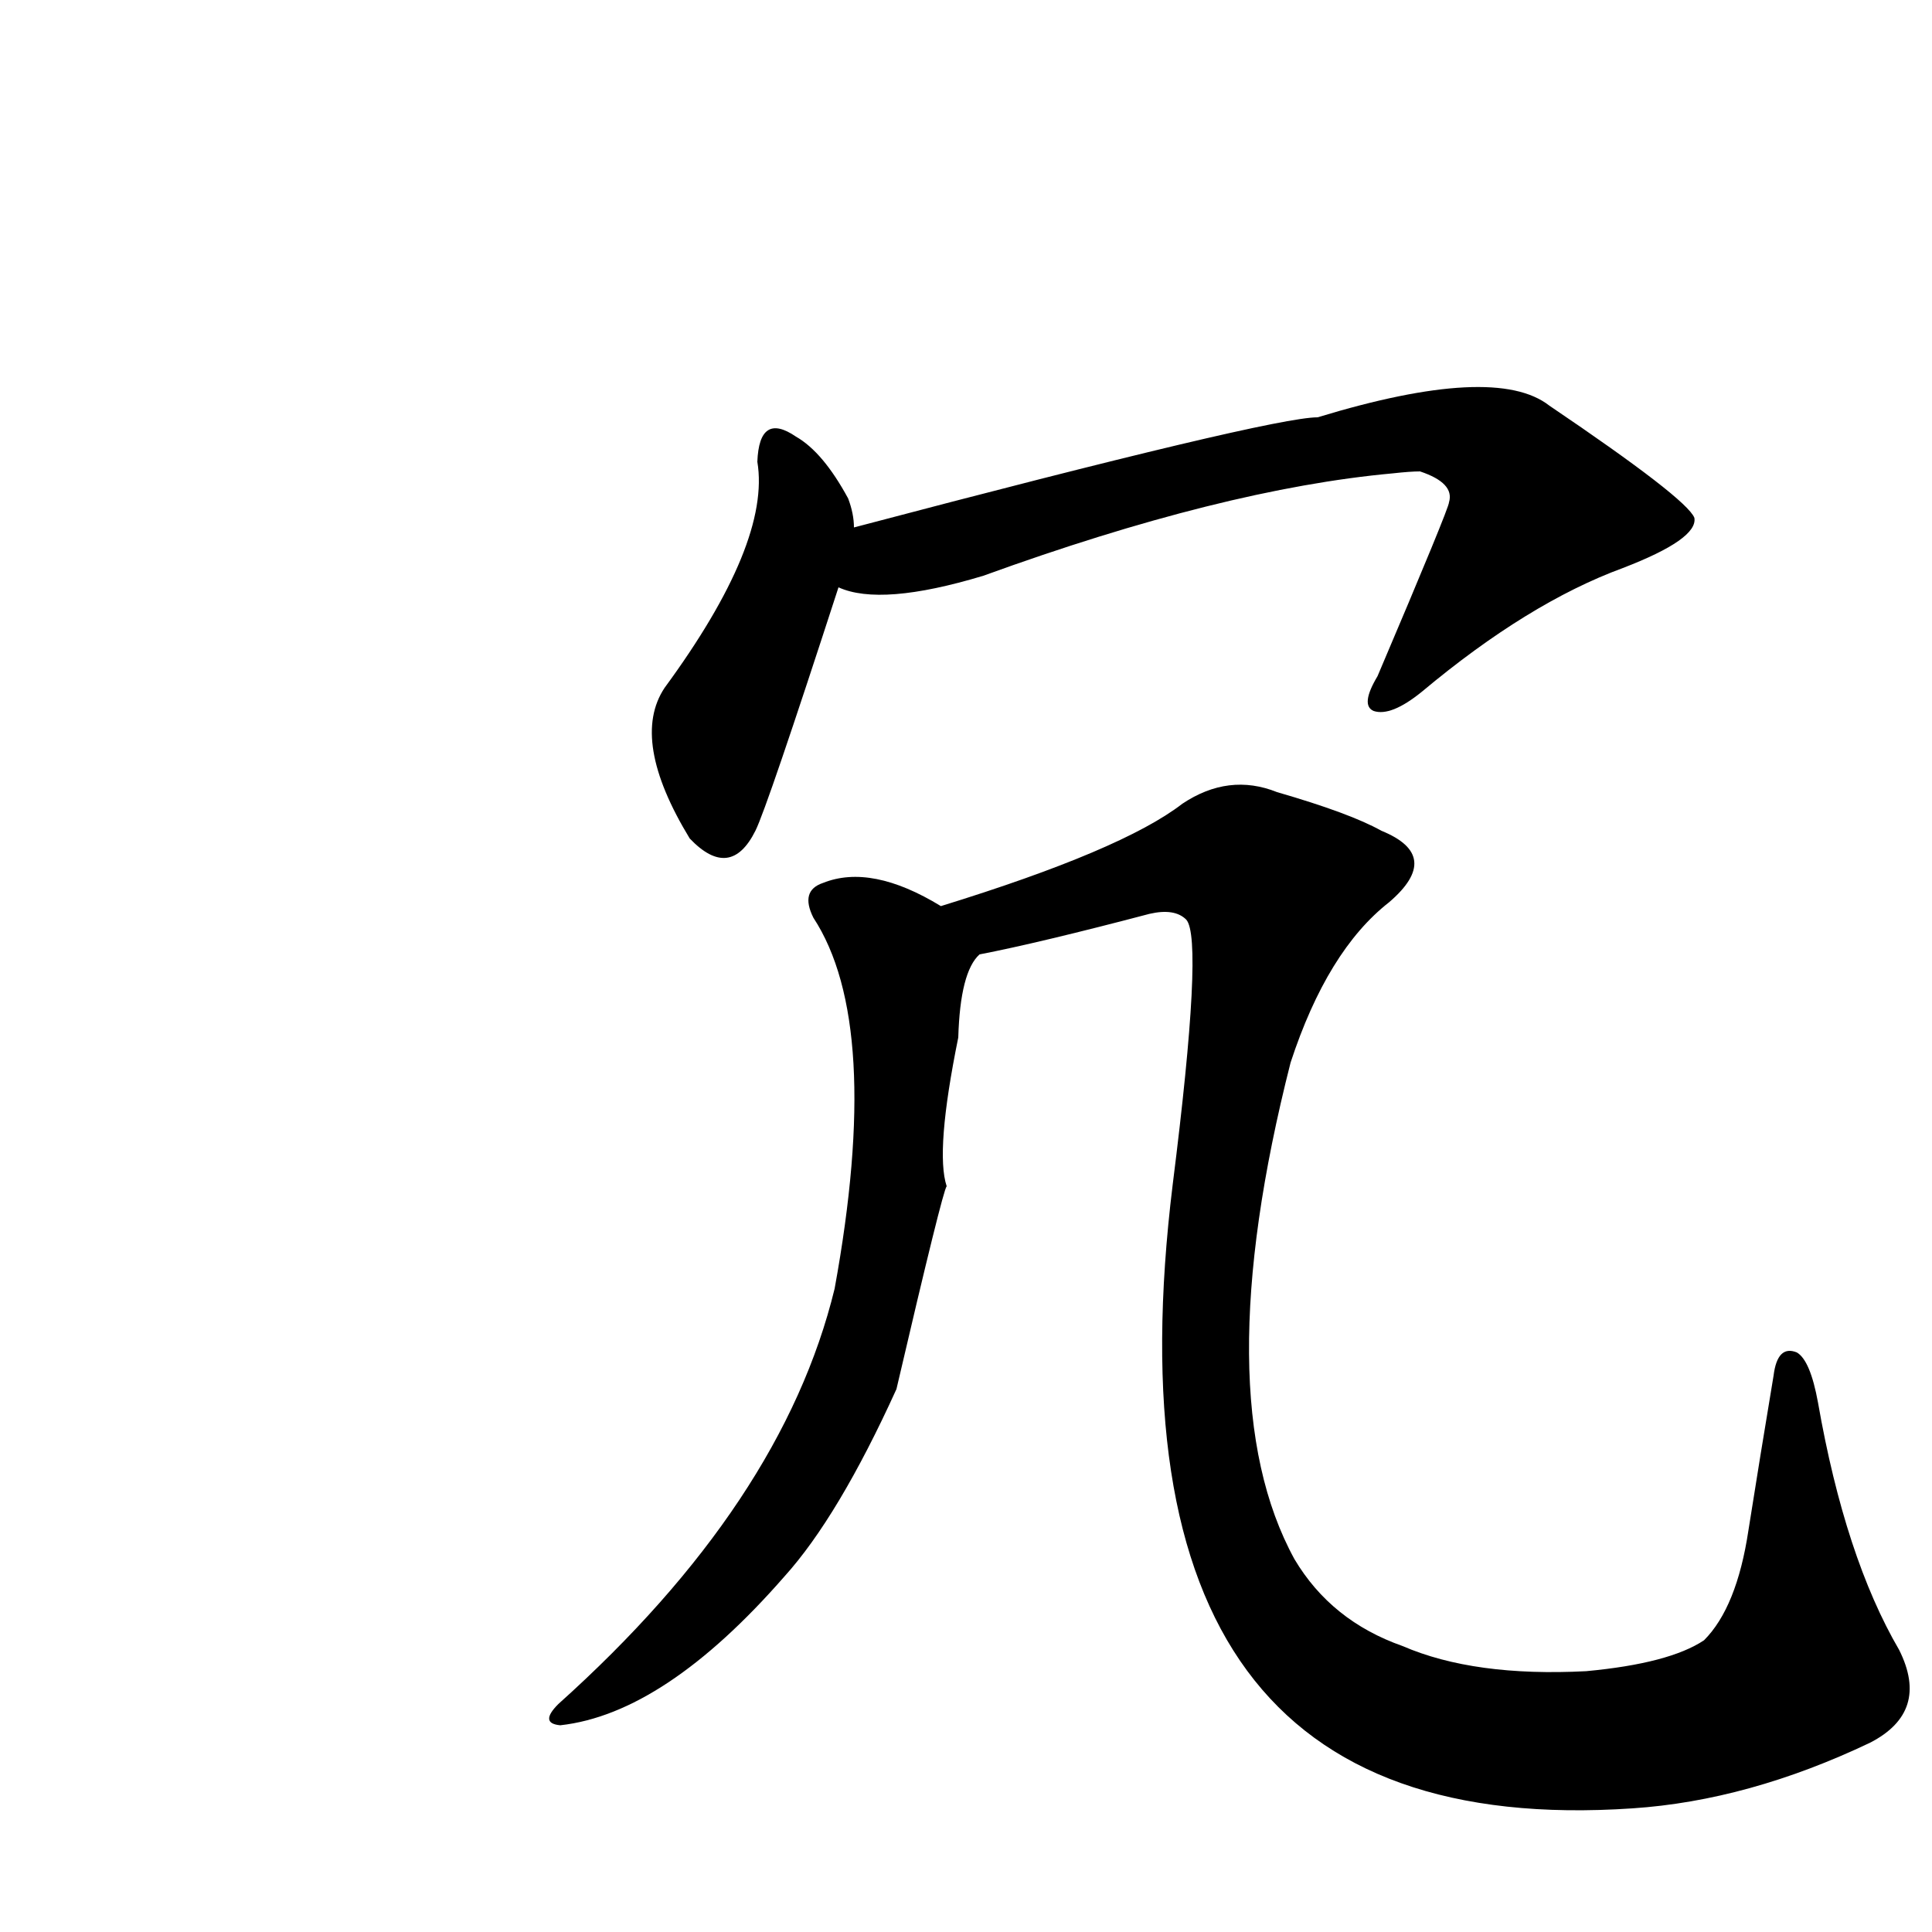 <svg viewBox="0 0 1000 1000" xmlns="http://www.w3.org/2000/svg" char="沉" portion="right" component="冗">
    <g transform="translate(0,900)">
    <g transform="scale(1,-1)">
        <path d="M434 596q22 -10 75 6q124 45 212 53q9 1 14 1q18 -6 15 -16q0 -3 -37 -90q-9 -15 -2 -18q9 -3 25 10q55 46 104 64q39 15 37 26q-4 10 -75 58q-28 22 -120 -6 q-24 0 -240 -57q0 7 -3 15q-13 24 -27 32q-19 13 -20 -13q7 -42 -48 -117q-18 -27 13 -78q21 -22 34 4q6 12 43 126zM507 406q31 6 88 21q13 3 19 -3q9 -10 -7 -137q-42 -342 238 -323q60 4 123 34q31 16 15 48q-28 48 -42 128q-4 22 -11 26q-10 4 -12 -12q-7 -42 -13 -80 q-6 -40 -23 -57q-18 -12 -61 -16q-58 -3 -95 13q-37 13 -56 45q-46 84 -2 257q19 58 51 83q28 24 -4 37q-16 9 -54 20q-25 10 -49 -6q-31 -24 -125 -53q-36 22 -61 12q-12 -4 -5 -18q36 -55 11 -192q-27 -111 -143 -215q-10 -10 1 -11q54 6 116 77q28 31 58 97 q24 103 26 105q-6 18 6 77q1 34 11 43z"></path>
    </g>
    </g>
</svg>
